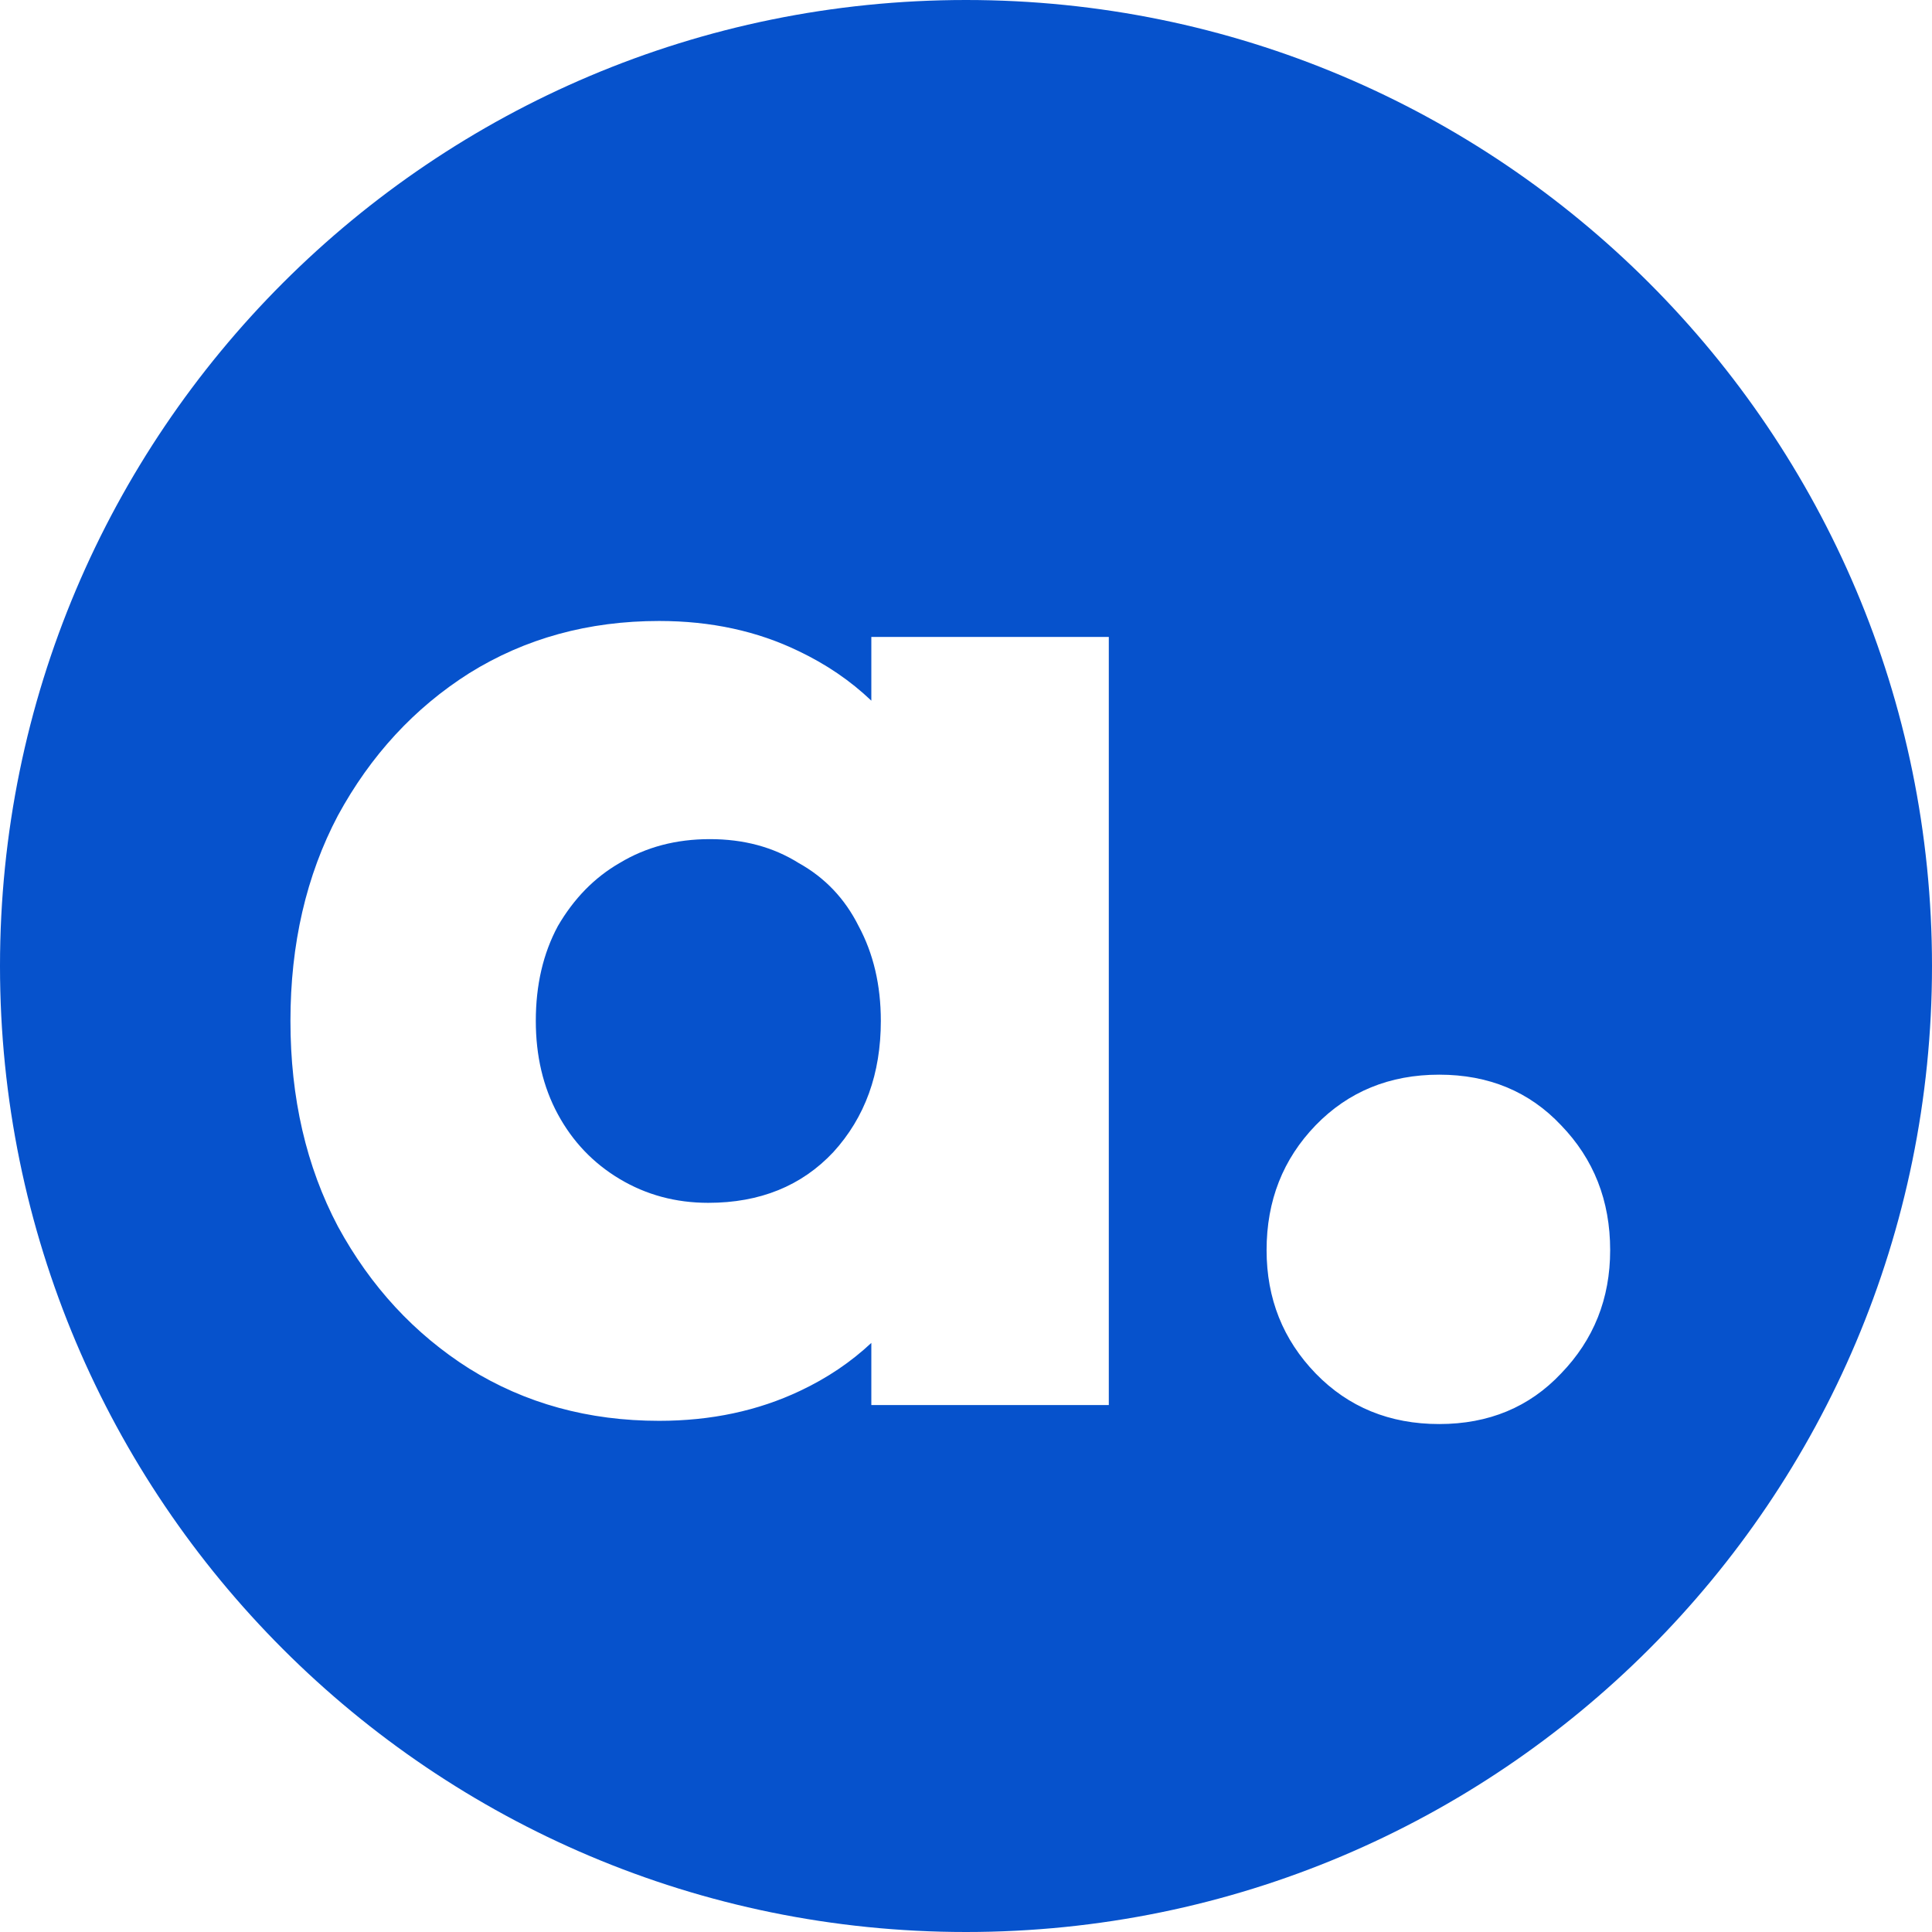 <svg width="12" height="12" viewBox="0 0 12 12" fill="none" xmlns="http://www.w3.org/2000/svg">
<path d="M5.176 7.156C4.979 7.366 4.72 7.471 4.399 7.471C4.196 7.471 4.013 7.421 3.849 7.323C3.685 7.225 3.557 7.091 3.465 6.921C3.373 6.751 3.328 6.557 3.328 6.341C3.328 6.119 3.373 5.923 3.465 5.752C3.564 5.582 3.691 5.451 3.849 5.36C4.013 5.261 4.199 5.212 4.409 5.212C4.619 5.212 4.802 5.261 4.96 5.36C5.124 5.451 5.248 5.582 5.333 5.752C5.425 5.923 5.471 6.119 5.471 6.341C5.471 6.669 5.373 6.94 5.176 7.156Z" fill="#0652CC"/>
<path fill-rule="evenodd" clip-rule="evenodd" d="M6 12C9.314 12 12 9.314 12 6C12 2.686 9.314 0 6 0C2.686 0 0 2.686 0 6C0 9.314 2.686 12 6 12ZM2.915 8.501C3.262 8.717 3.655 8.825 4.094 8.825C4.416 8.825 4.707 8.763 4.969 8.639C5.139 8.559 5.286 8.459 5.412 8.341V8.727H6.887V3.956H5.412V4.352C5.282 4.228 5.132 4.126 4.96 4.044C4.704 3.92 4.416 3.857 4.094 3.857C3.655 3.857 3.262 3.965 2.915 4.181C2.574 4.397 2.302 4.692 2.099 5.065C1.902 5.438 1.804 5.864 1.804 6.341C1.804 6.819 1.902 7.245 2.099 7.618C2.302 7.991 2.574 8.285 2.915 8.501ZM8.172 8.531C8.375 8.74 8.631 8.845 8.939 8.845C9.247 8.845 9.499 8.74 9.696 8.531C9.899 8.321 10.001 8.066 10.001 7.765C10.001 7.457 9.899 7.199 9.696 6.989C9.499 6.78 9.247 6.675 8.939 6.675C8.631 6.675 8.375 6.78 8.172 6.989C7.969 7.199 7.867 7.457 7.867 7.765C7.867 8.066 7.969 8.321 8.172 8.531Z" fill="#0652CC"/>
</svg>
